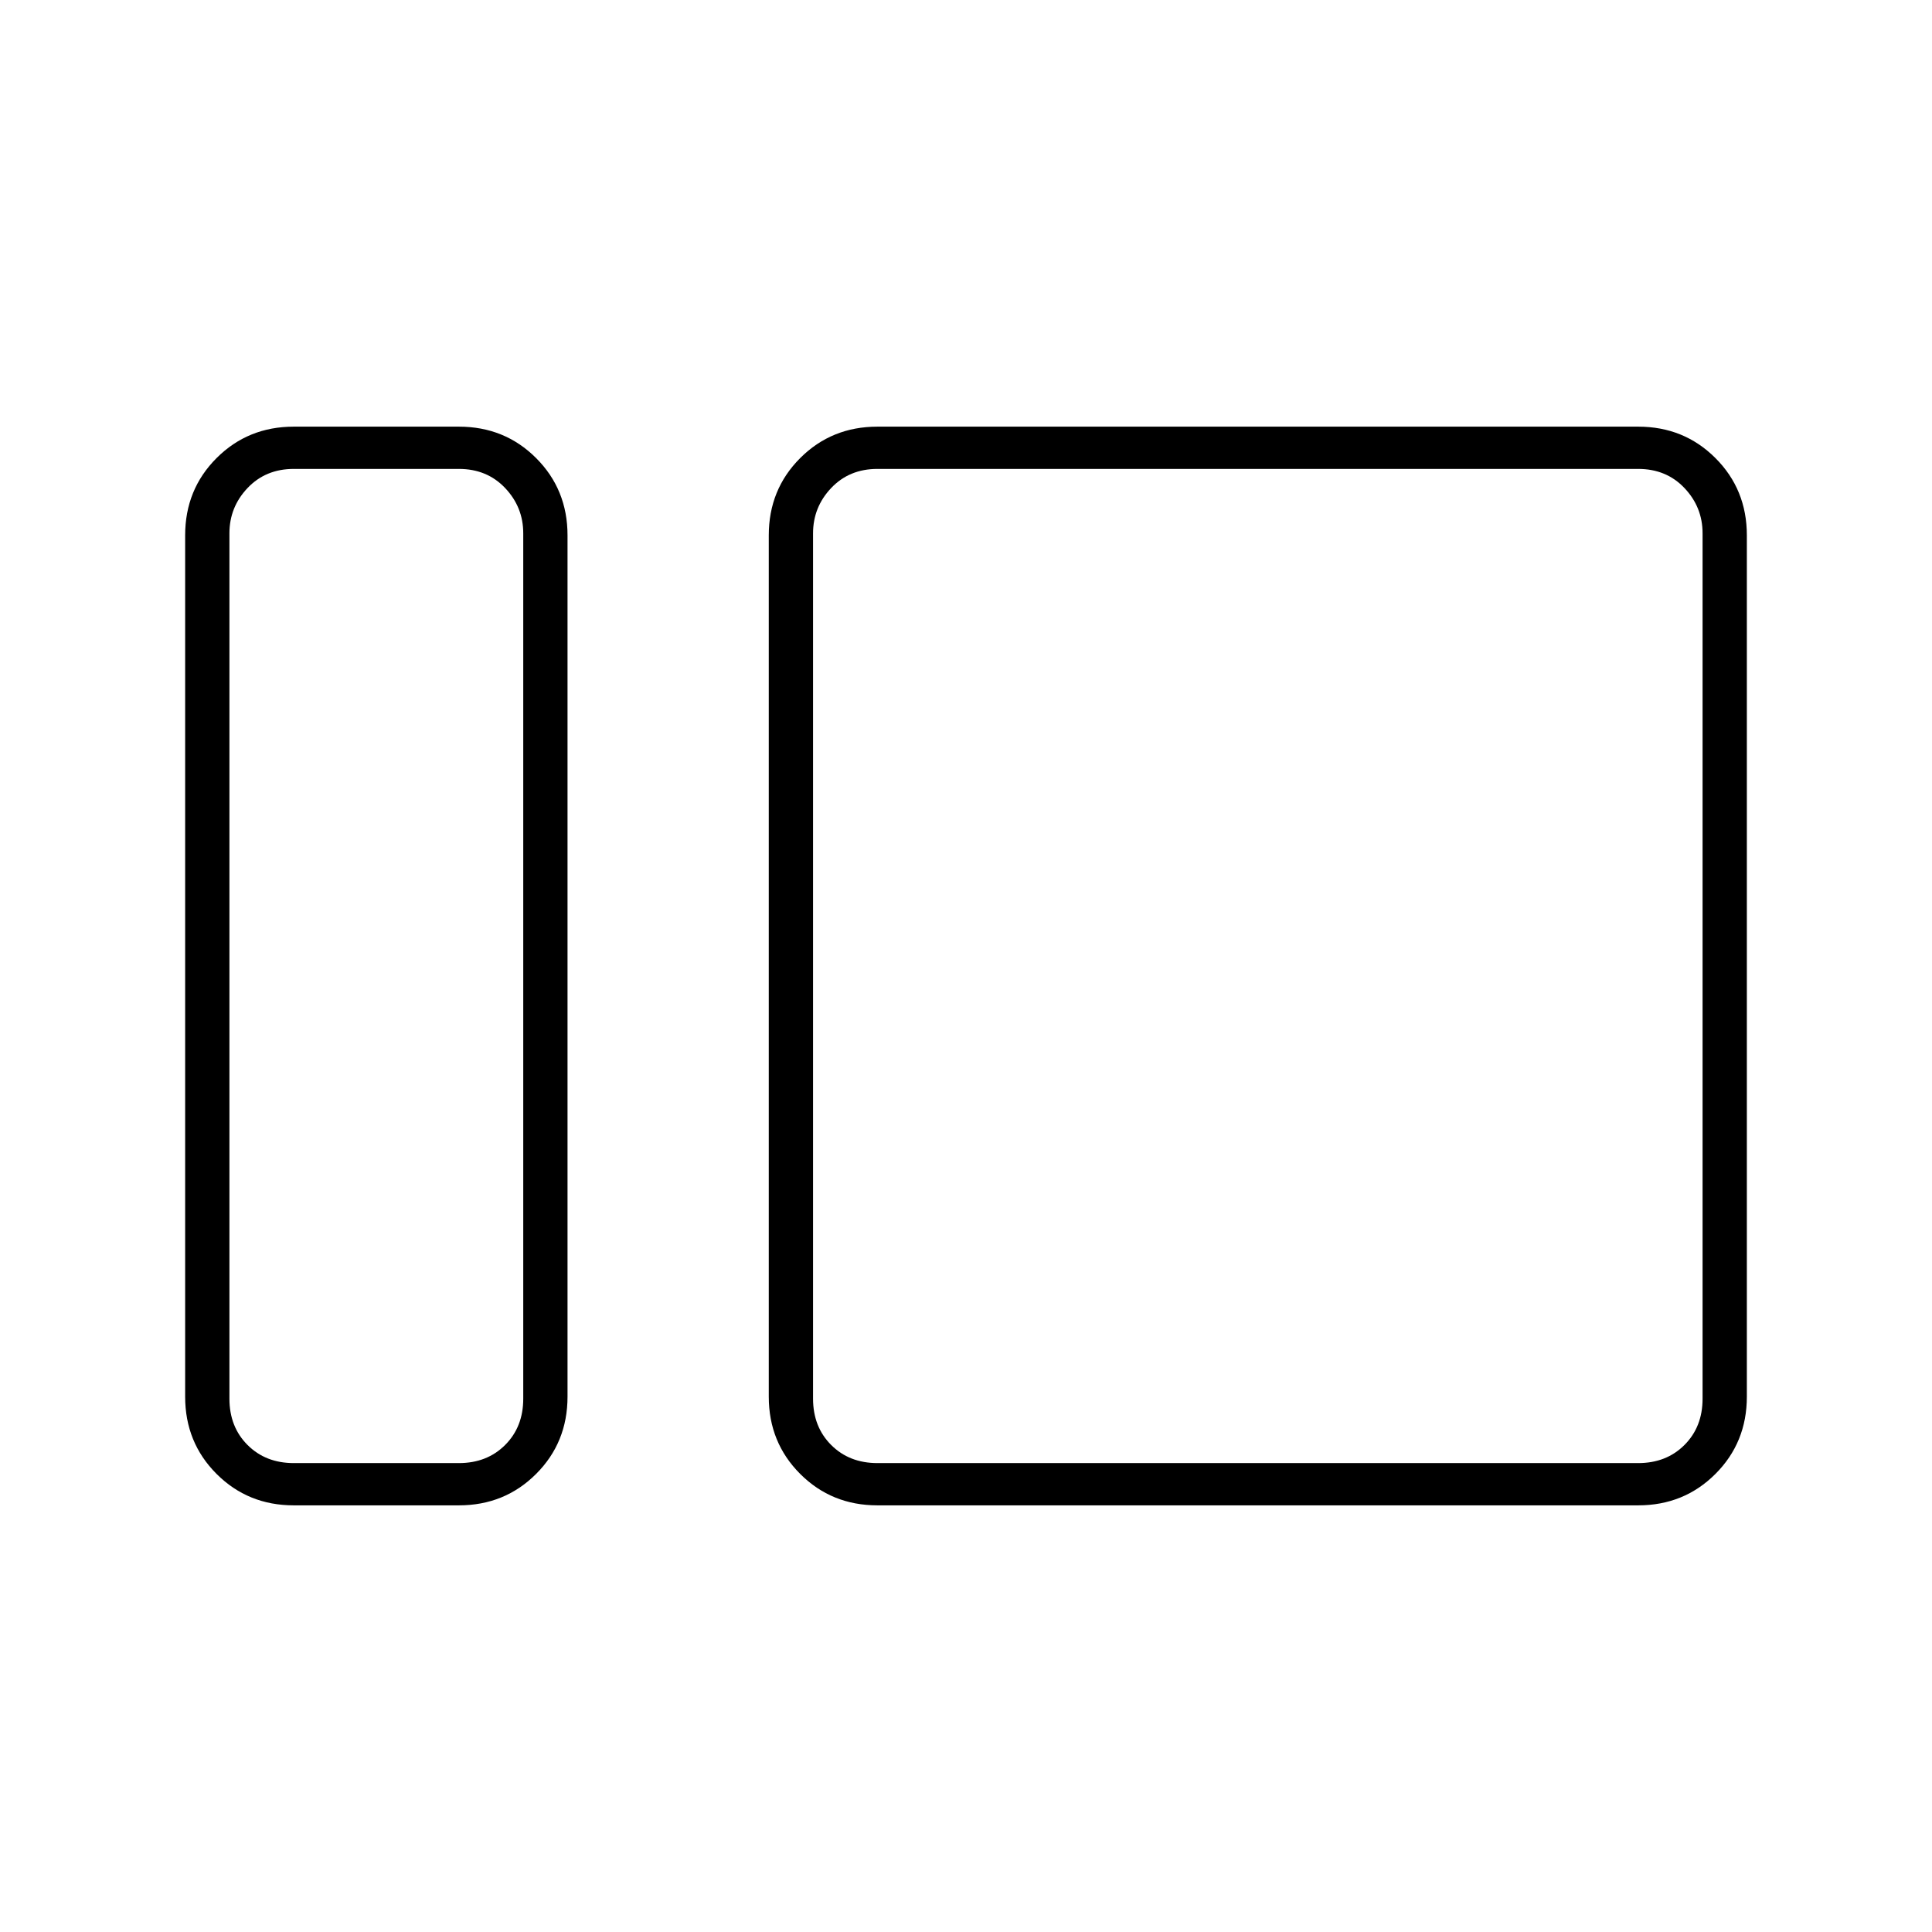 <svg xmlns="http://www.w3.org/2000/svg" height="48" viewBox="0 -960 960 960" width="48"><path d="M146-212q-22.775 0-38.387-15.613Q92-243.225 92-266v-428q0-22.775 15.613-38.388Q123.225-748 146-748h82q22.775 0 38.388 15.612Q282-716.775 282-694v428q0 22.775-15.612 38.387Q250.775-212 228-212h-82Zm0-21h82q14 0 23-9t9-23v-430q0-13-9-22.5t-23-9.5h-82q-14 0-23 9.5t-9 22.5v430q0 14 9 23t23 9Zm290 21q-22.775 0-38.388-15.613Q382-243.225 382-266v-428q0-22.775 15.612-38.388Q413.225-748 436-748h378q22.775 0 38.388 15.612Q868-716.775 868-694v428q0 22.775-15.612 38.387Q836.775-212 814-212H436Zm0-21h378q14 0 23-9t9-23v-430q0-13-9-22.5t-23-9.5H436q-14 0-23 9.5t-9 22.5v430q0 14 9 23t23 9Zm-176 0v-494 494Zm144 0v-494 494Z"/></svg>